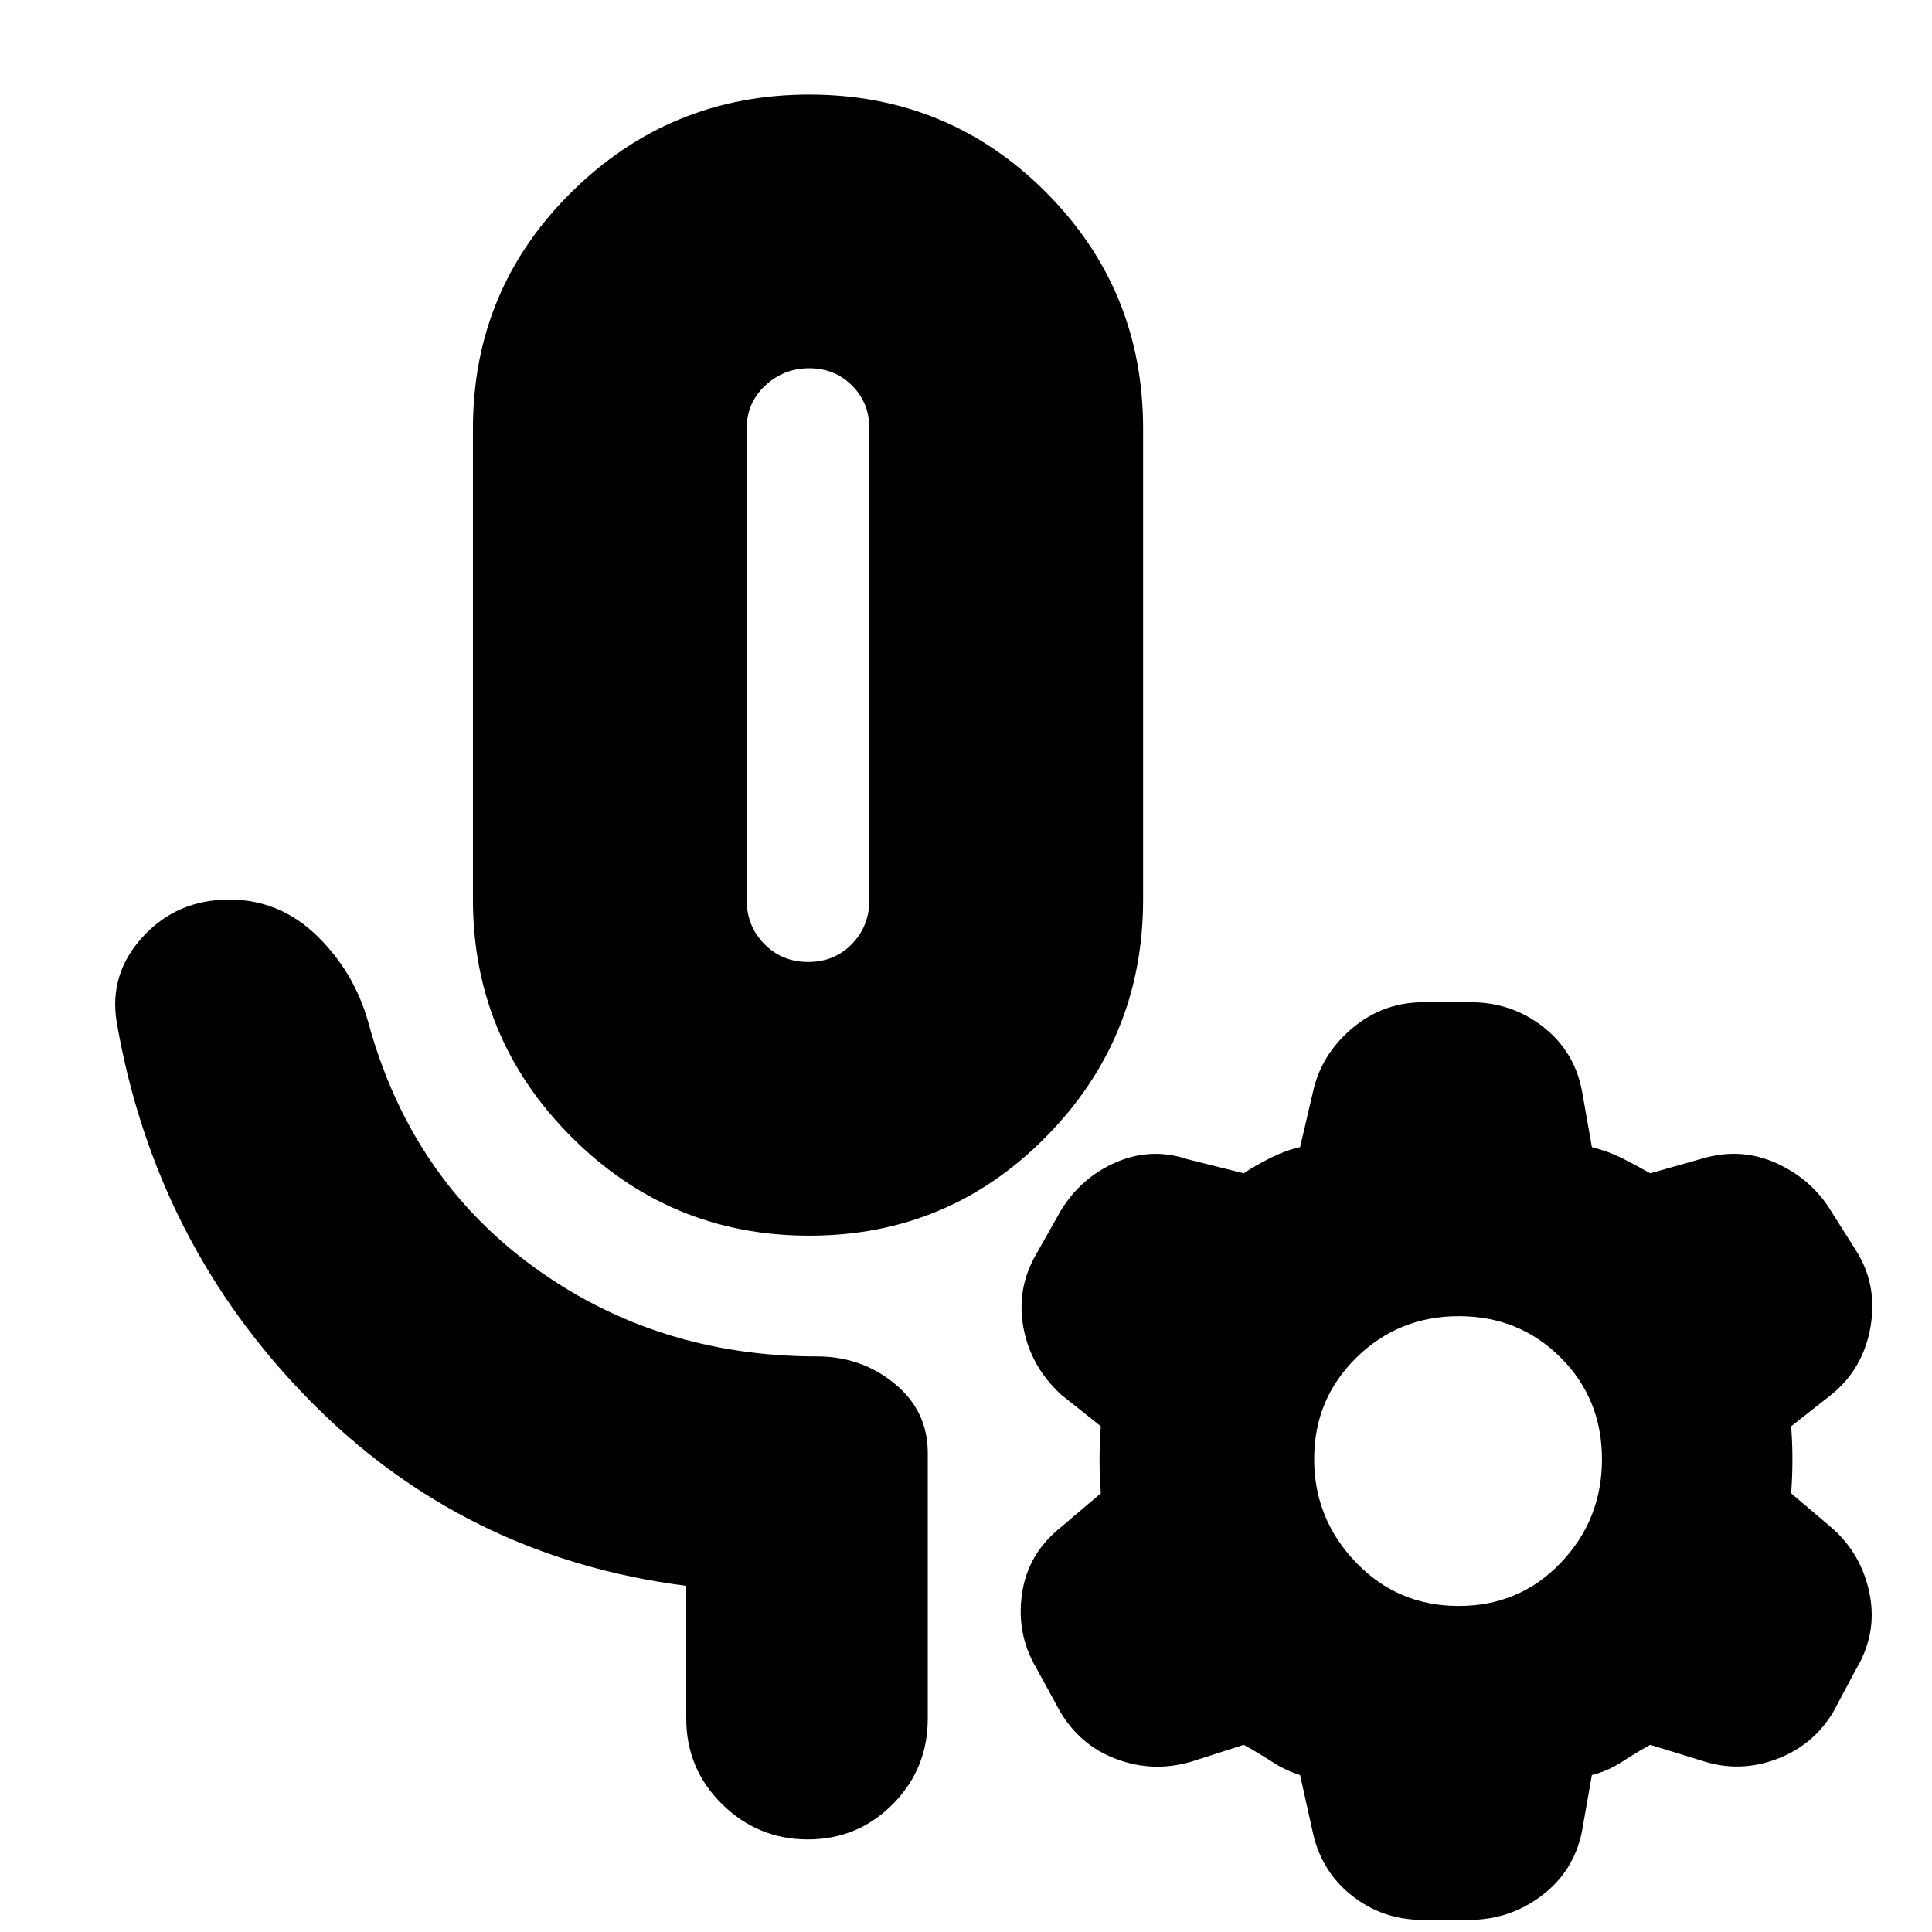 <svg xmlns="http://www.w3.org/2000/svg" height="24" viewBox="0 -960 960 960" width="24"><path d="M402.12-346Q333-346 284-395t-49-118v-234q0-69.17 49-117.58Q333-913 402.12-913t117.5 48.42Q568-816.17 568-747v234q0 69-48.38 118t-117.5 49Zm-.52-136q13 0 21.7-8.91 8.7-8.92 8.7-22.09v-234q0-12.75-8.59-21.38-8.6-8.62-21.3-8.62-12.71 0-21.91 8.62-9.2 8.63-9.2 21.38v234q0 13.17 8.8 22.09 8.79 8.91 21.8 8.91Zm.4-148Zm-61 524v-66q-110.4-14.12-187.2-92.21Q77-342.31 58-452q-4-24 12.95-42.5T114-513q25 0 43.5 18t25.5 43q21 77 82.13 121.5Q326.26-286 406-286q22 0 38.5 13.5T461-238v132q0 24.98-17.39 42.49T401.42-46q-24.79 0-42.61-17.51Q341-81.02 341-106Zm277 13-25.86 8.31Q573-79 554.5-86t-28.43-24.76l-11.2-20.55Q505-148 507.8-167.92q2.8-19.92 19.2-33.08l20-17q-.64-7.74-.64-16.47 0-8.74.64-16.81l-19.67-15.68Q512-281 508.5-300.5 505-320 515-337l12.13-21.5q10.13-16.5 27.5-24Q572-390 590-384l28 7q6-4 13.41-7.69 7.41-3.69 14.59-5.31l6.33-27.09q4.01-18.75 19.41-31.83Q687.14-462 707.46-462h23.22q20.32 0 35.88 12.06 15.57 12.06 19.44 31.61l5 28.33q8 2 15 5.5t14 7.5l25.86-7.31q19.14-5.69 36.81 2.29Q900.34-374.05 910-358l12 19q11 17 7.5 38T910-267l-20 15.72q.64 7.74.64 16.47 0 8.74-.64 16.81l20 17q15 13 19 33t-7.25 38.33l-10.67 20.09q-9.85 16.73-28.29 23.66Q864.34-79 846-85l-26-8q-6.72 3.68-13.86 8.34T791-78l-5 28.37q-4.12 19.69-20.06 31.66Q750-6 729.92-6h-22.95q-20.09 0-35.54-12.34Q655.99-30.69 652-51l-6-27q-6.91-2.04-14.08-6.69Q624.75-89.33 618-93Zm106.8-69q30.2 0 50.7-21.42 20.5-21.42 20.5-51.5t-20.59-50.58q-20.59-20.5-50.5-20.5T674-285.41q-21 20.59-21 50.37 0 29.79 20.8 51.42 20.79 21.62 51 21.62Z"/></svg>